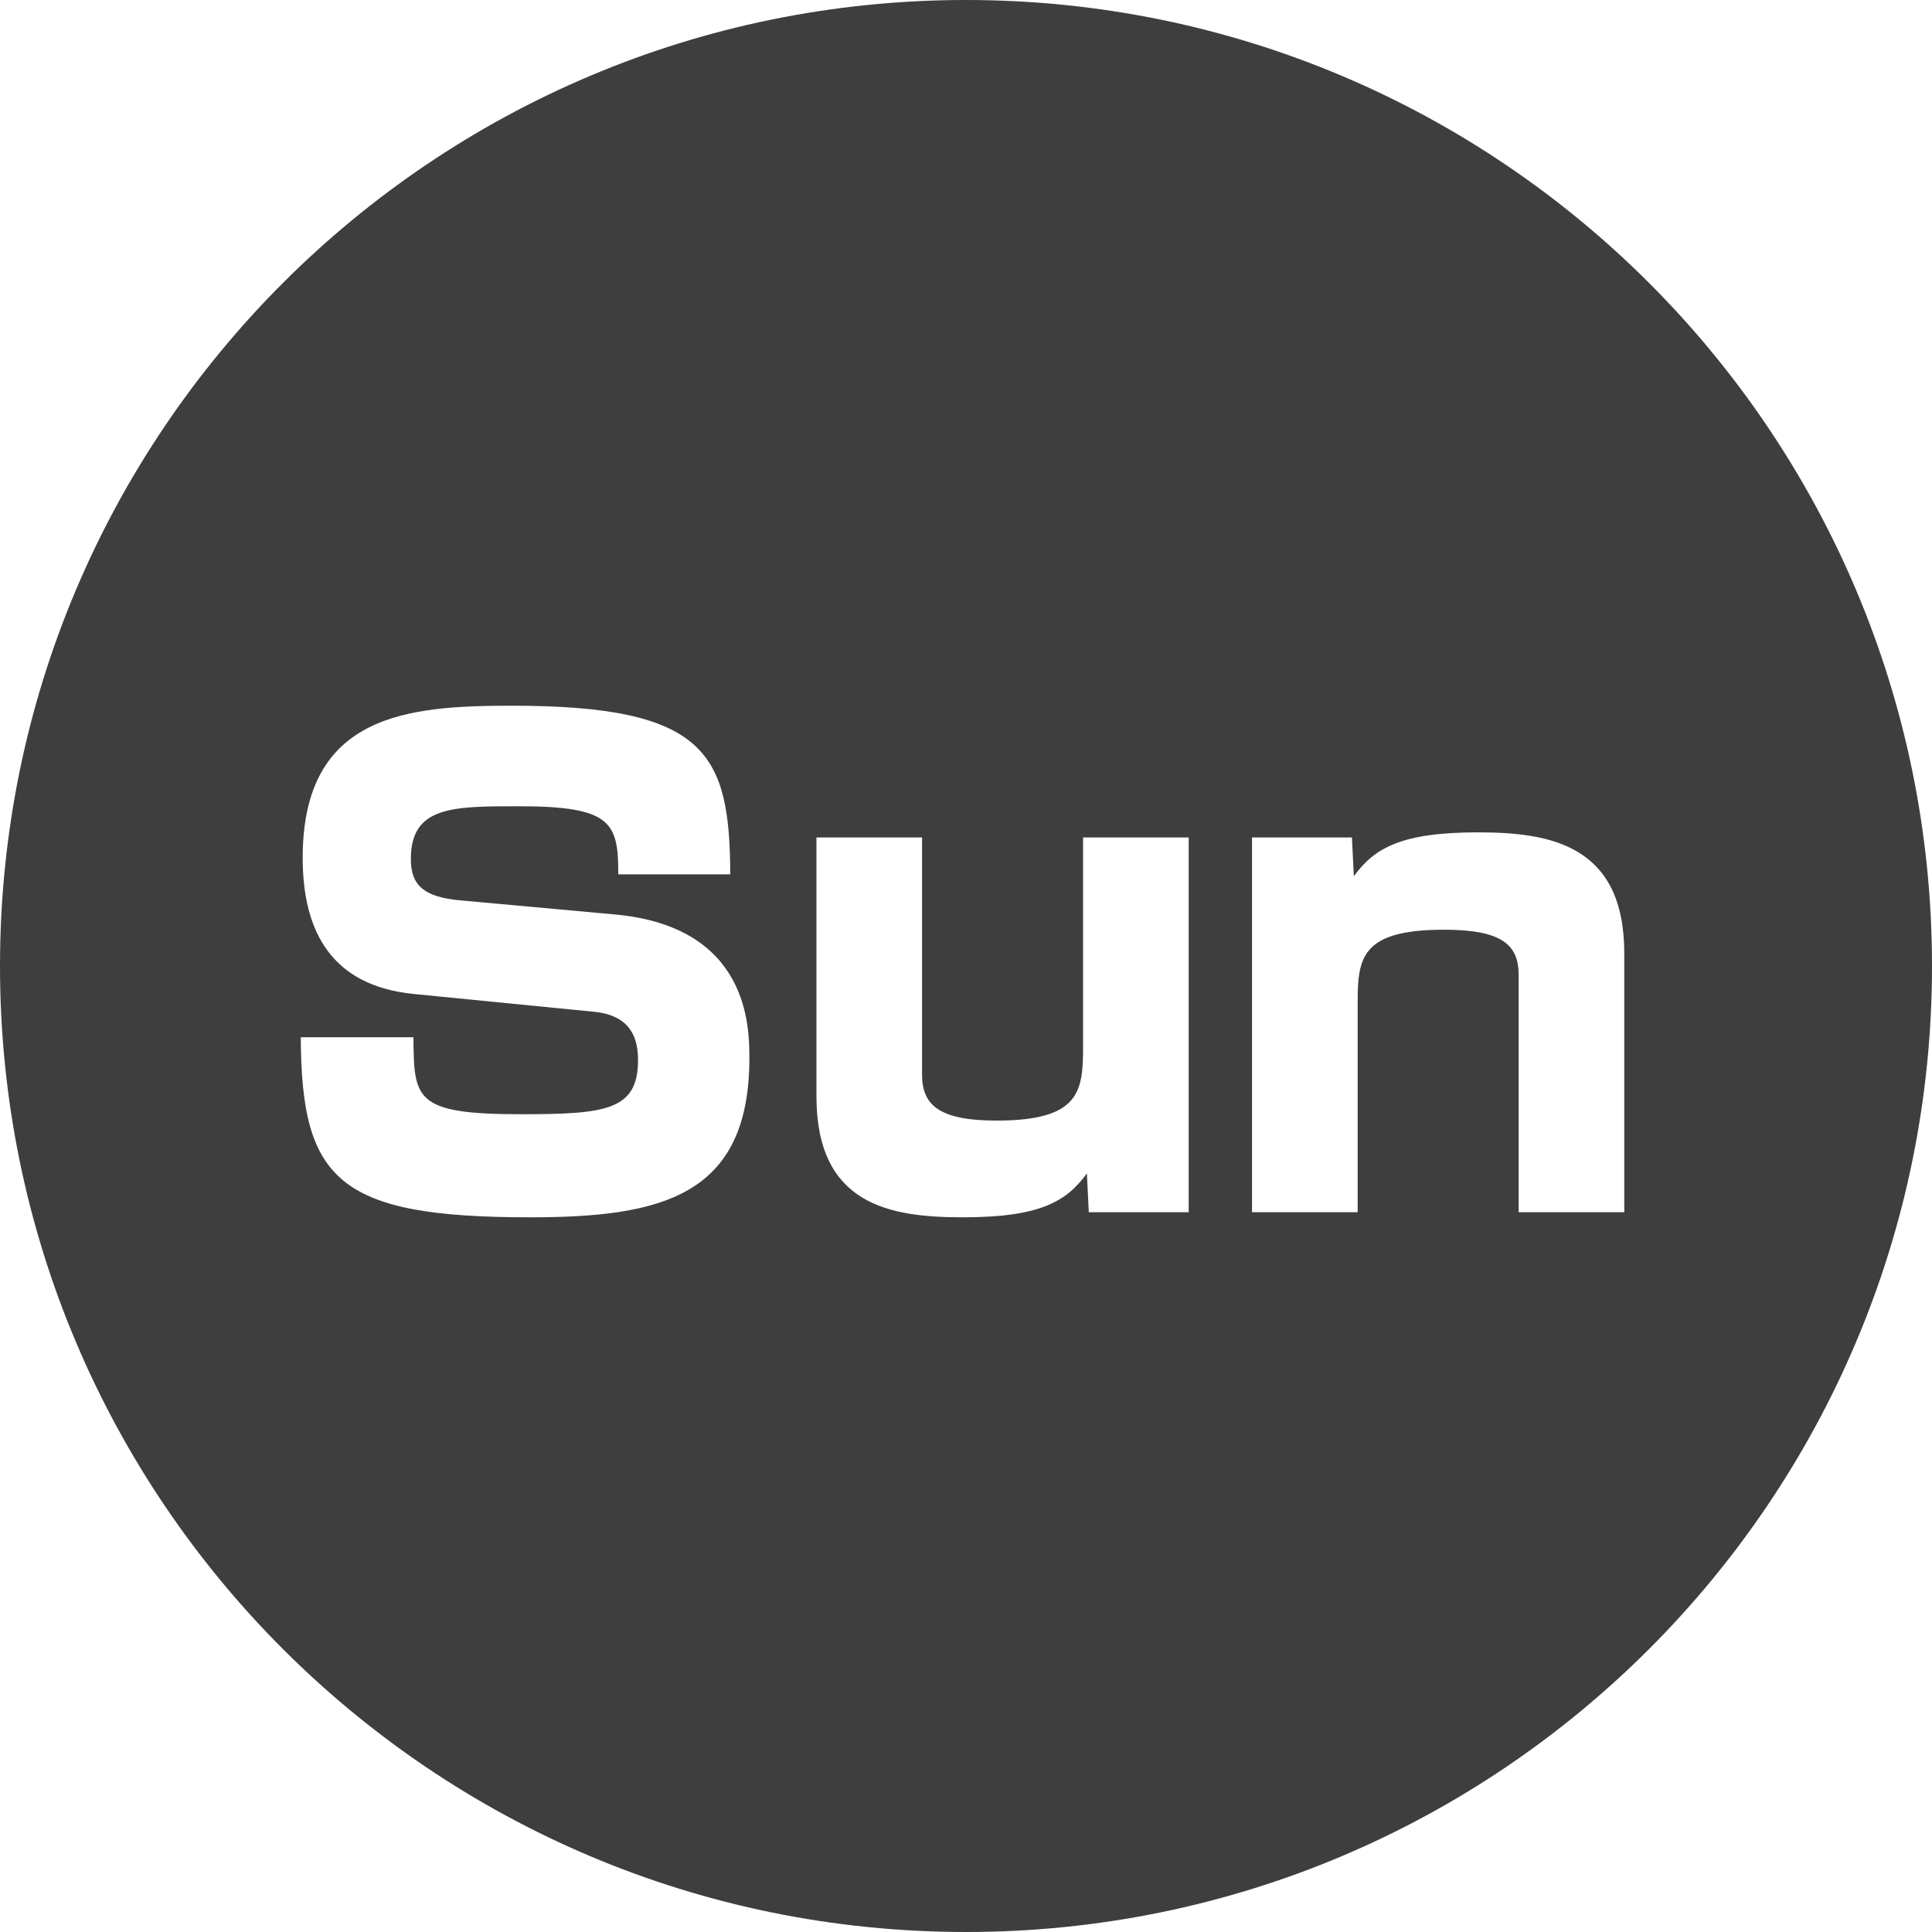 <svg width="79" height="79" viewBox="0 0 79 79" fill="none" xmlns="http://www.w3.org/2000/svg">
<path fill-rule="evenodd" clip-rule="evenodd" d="M39.5 79C61.315 79 79 61.315 79 39.5C79 17.685 61.315 0 39.5 0C17.685 0 0 17.685 0 39.5C0 61.315 17.685 79 39.5 79ZM29.861 35.752C29.835 30.835 28.925 28.857 20.937 28.857C16.722 28.857 12.377 29.169 12.377 35.075C12.377 38.146 13.6 40.305 16.904 40.643L24.294 41.372C25.881 41.528 26.089 42.569 26.089 43.349C26.089 45.405 24.762 45.561 21.302 45.561C16.937 45.561 16.93 44.938 16.905 42.424L16.904 42.413H12.299C12.325 48.241 13.808 49.776 21.666 49.776C27 49.776 30.642 48.943 30.642 43.271C30.642 42.022 30.642 37.885 25.126 37.391L18.856 36.819C17.295 36.689 16.8 36.168 16.8 35.127C16.8 32.968 18.492 32.968 21.224 32.968C25.022 32.968 25.282 33.645 25.282 35.752H29.861ZM48.606 49.568V34.243H44.287V42.829C44.287 44.65 44.13 45.821 40.748 45.821C38.38 45.821 37.704 45.17 37.704 43.948V34.243H33.385V44.832C33.385 49.281 36.403 49.776 39.369 49.776C42.543 49.776 43.61 49.125 44.443 47.98L44.521 49.568H48.606ZM51.196 49.568V34.243H55.281L55.359 35.83C56.192 34.685 57.284 34.035 60.433 34.035C63.399 34.035 66.417 34.555 66.417 38.978V49.568H62.098V39.863C62.098 38.64 61.421 38.016 59.054 38.016C55.671 38.016 55.515 39.16 55.515 40.982V49.568H51.196Z" fill="#3E3E3E"/>
</svg>
